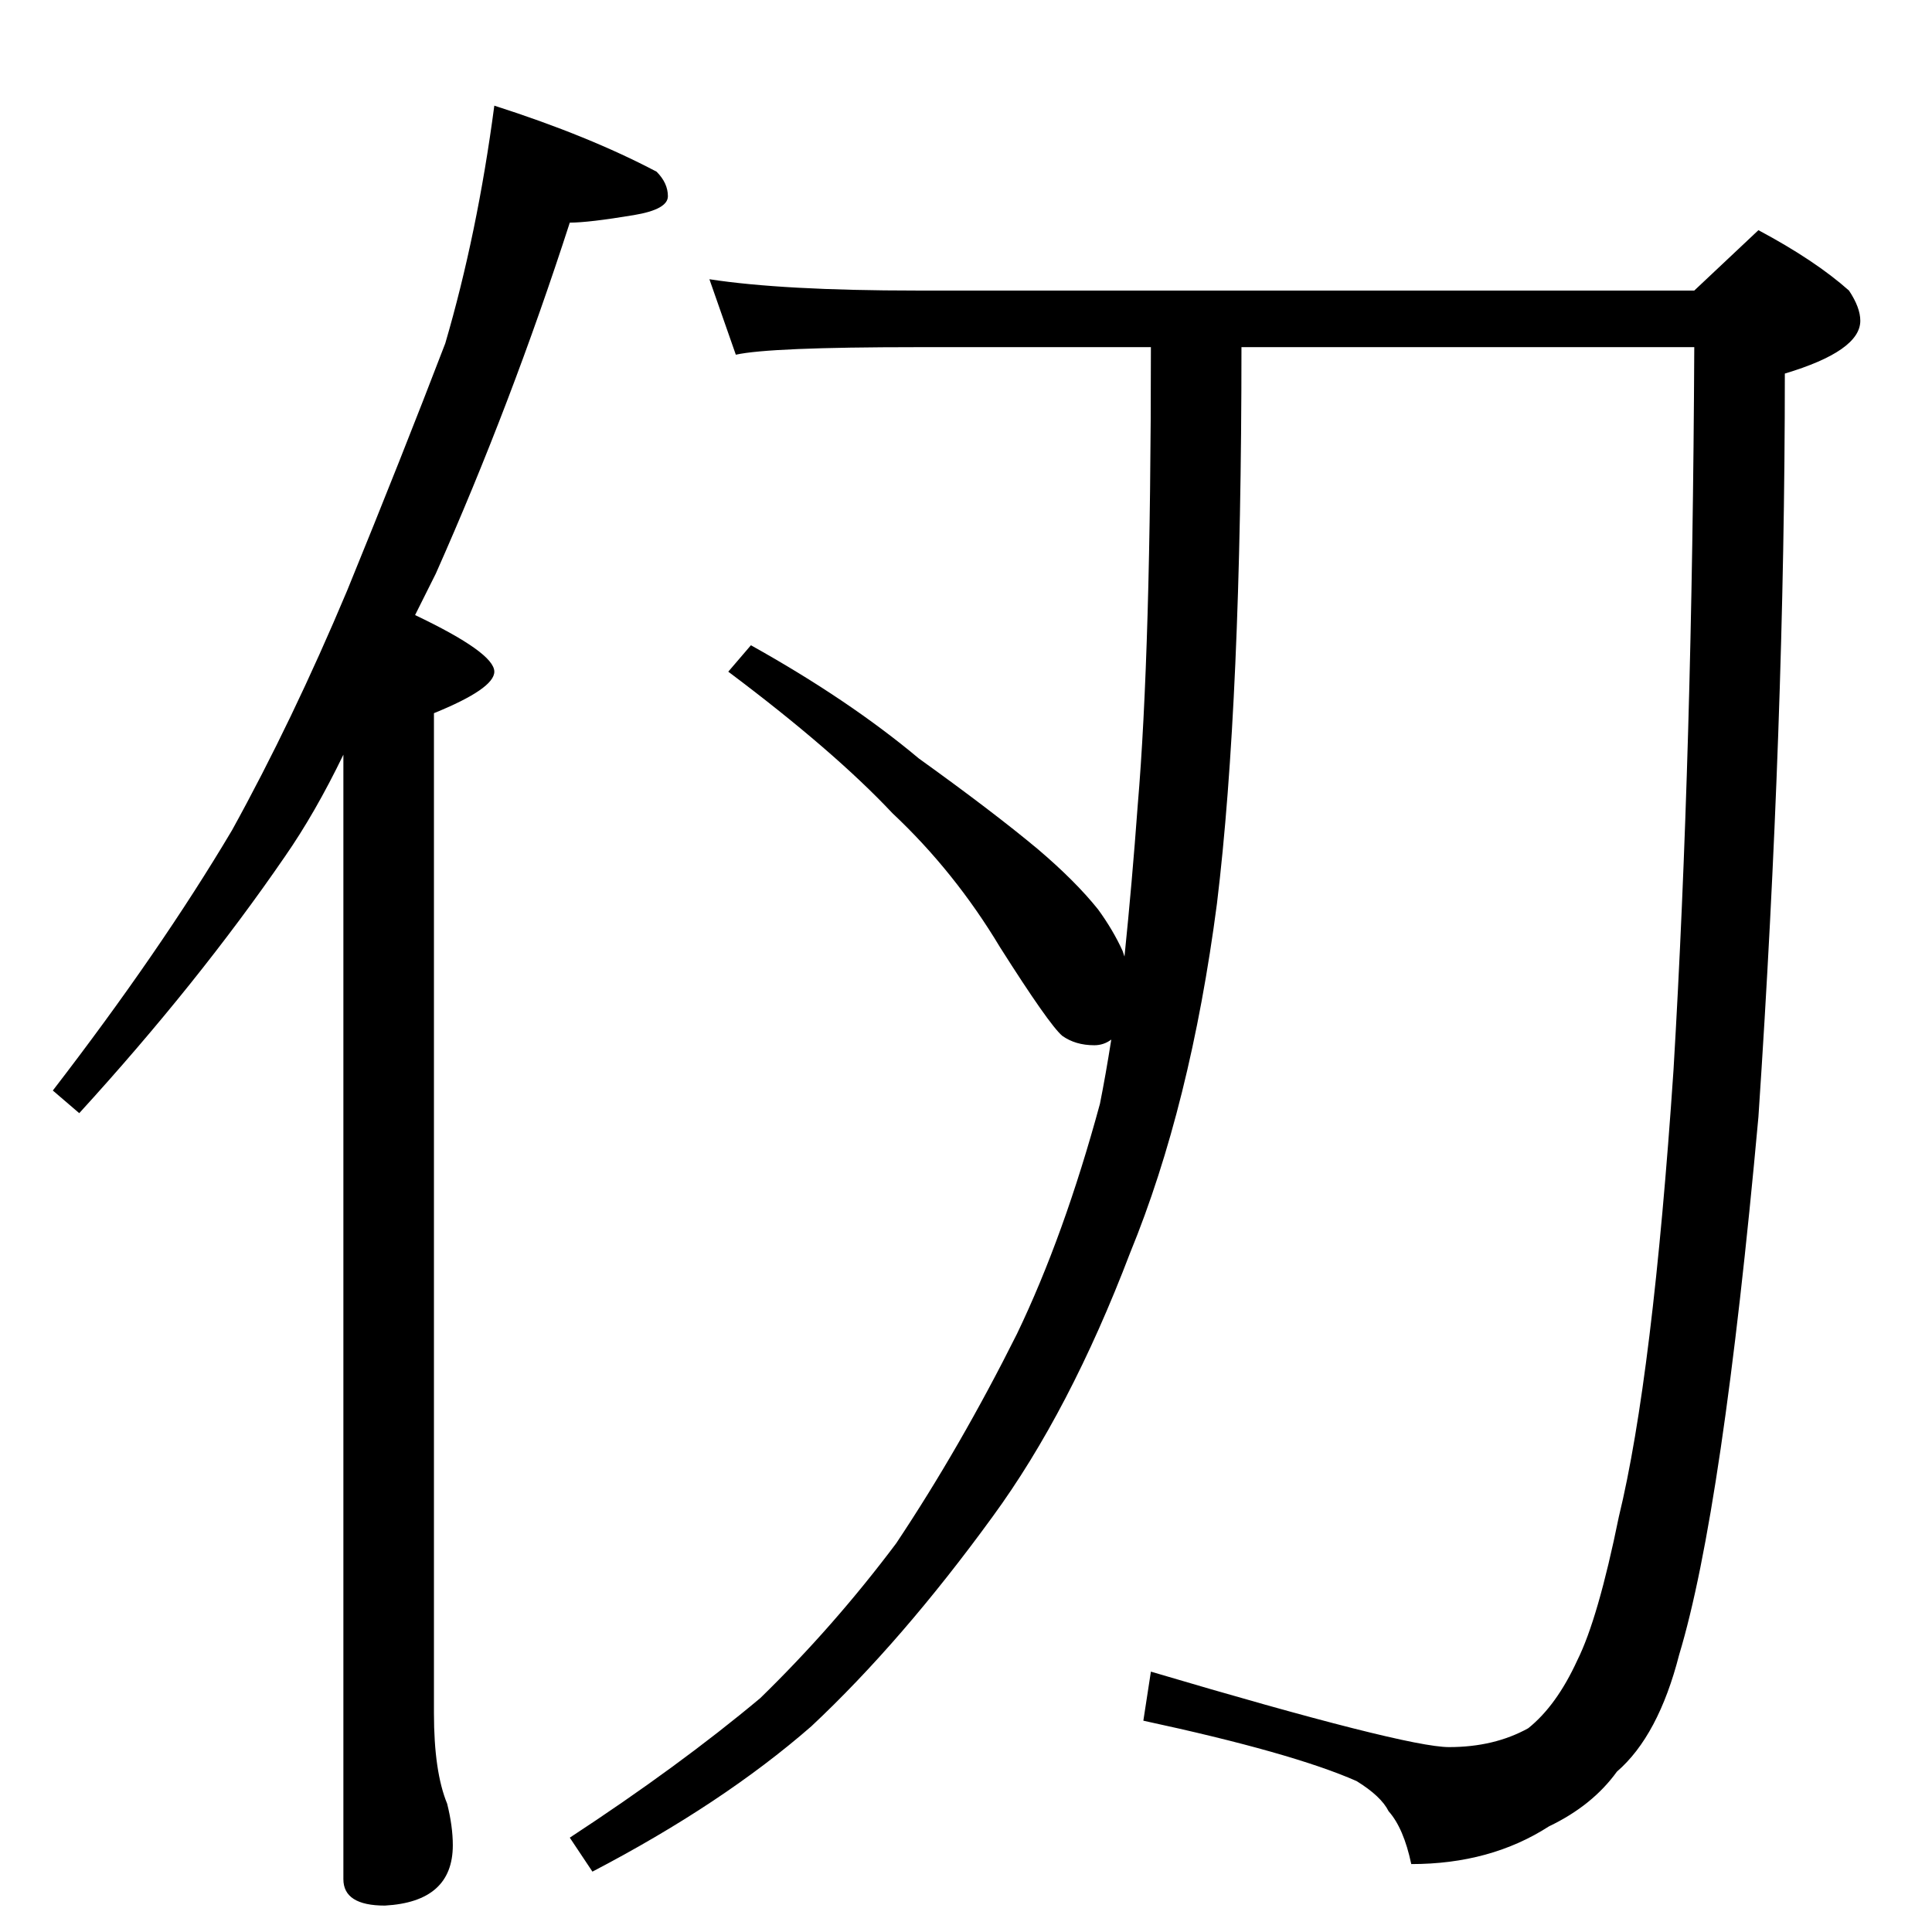 <?xml version="1.0" standalone="no"?>
<!DOCTYPE svg PUBLIC "-//W3C//DTD SVG 1.1//EN" "http://www.w3.org/Graphics/SVG/1.1/DTD/svg11.dtd" >
<svg xmlns="http://www.w3.org/2000/svg" xmlns:xlink="http://www.w3.org/1999/xlink" version="1.1" viewBox="0 -204 1024 1024">
  <g transform="matrix(1 0 0 -1 0 820)">
   <path fill="currentColor"
d="M262 968q50 -16 86 -35q6 -6 6 -13t-18 -10q-24 -4 -34 -4q-31 -96 -71 -186l-11 -22q42 -20 42 -30q0 -9 -32 -22v-530q0 -31 7 -48q3 -12 3 -22q0 -30 -36 -32q-22 0 -22 14v596q-15 -31 -31 -54q-46 -67 -109 -136l-14 12q57 74 95 138q32 58 61 127q29 71 52 131
q17 58 26 126zM376 876q39 -6 110 -6h412l34 32q30 -16 48 -32q6 -9 6 -16q0 -16 -40 -28q0 -185 -14 -394q-19 -209 -42 -285q-11 -43 -33 -62q-13 -18 -36 -29q-31 -20 -73 -20q-4 19 -12 28q-4 8 -17 16q-34 15 -113 32l4 26q135 -40 158 -40q24 0 42 10q15 12 26 36
q11 22 22 76q18 74 29 237q10 168 11 383h-240q0 -188 -13 -295q-14 -107 -46 -185q-32 -84 -73 -140q-48 -66 -96 -111q-47 -41 -116 -77l-12 18q58 38 101 74q39 38 72 82q34 51 64 111q25 52 44 122q3 15 6 34q-4 -3 -9 -3q-10 0 -17 5q-7 6 -33 47q-24 40 -57 71
q-31 33 -87 75l12 14q52 -29 89 -60q39 -28 63 -48q20 -17 32 -32q8 -11 13 -22l1 -3q4 39 7 80q7 82 7 243h-124q-78 0 -96 -4z" />
  </g>

</svg>
